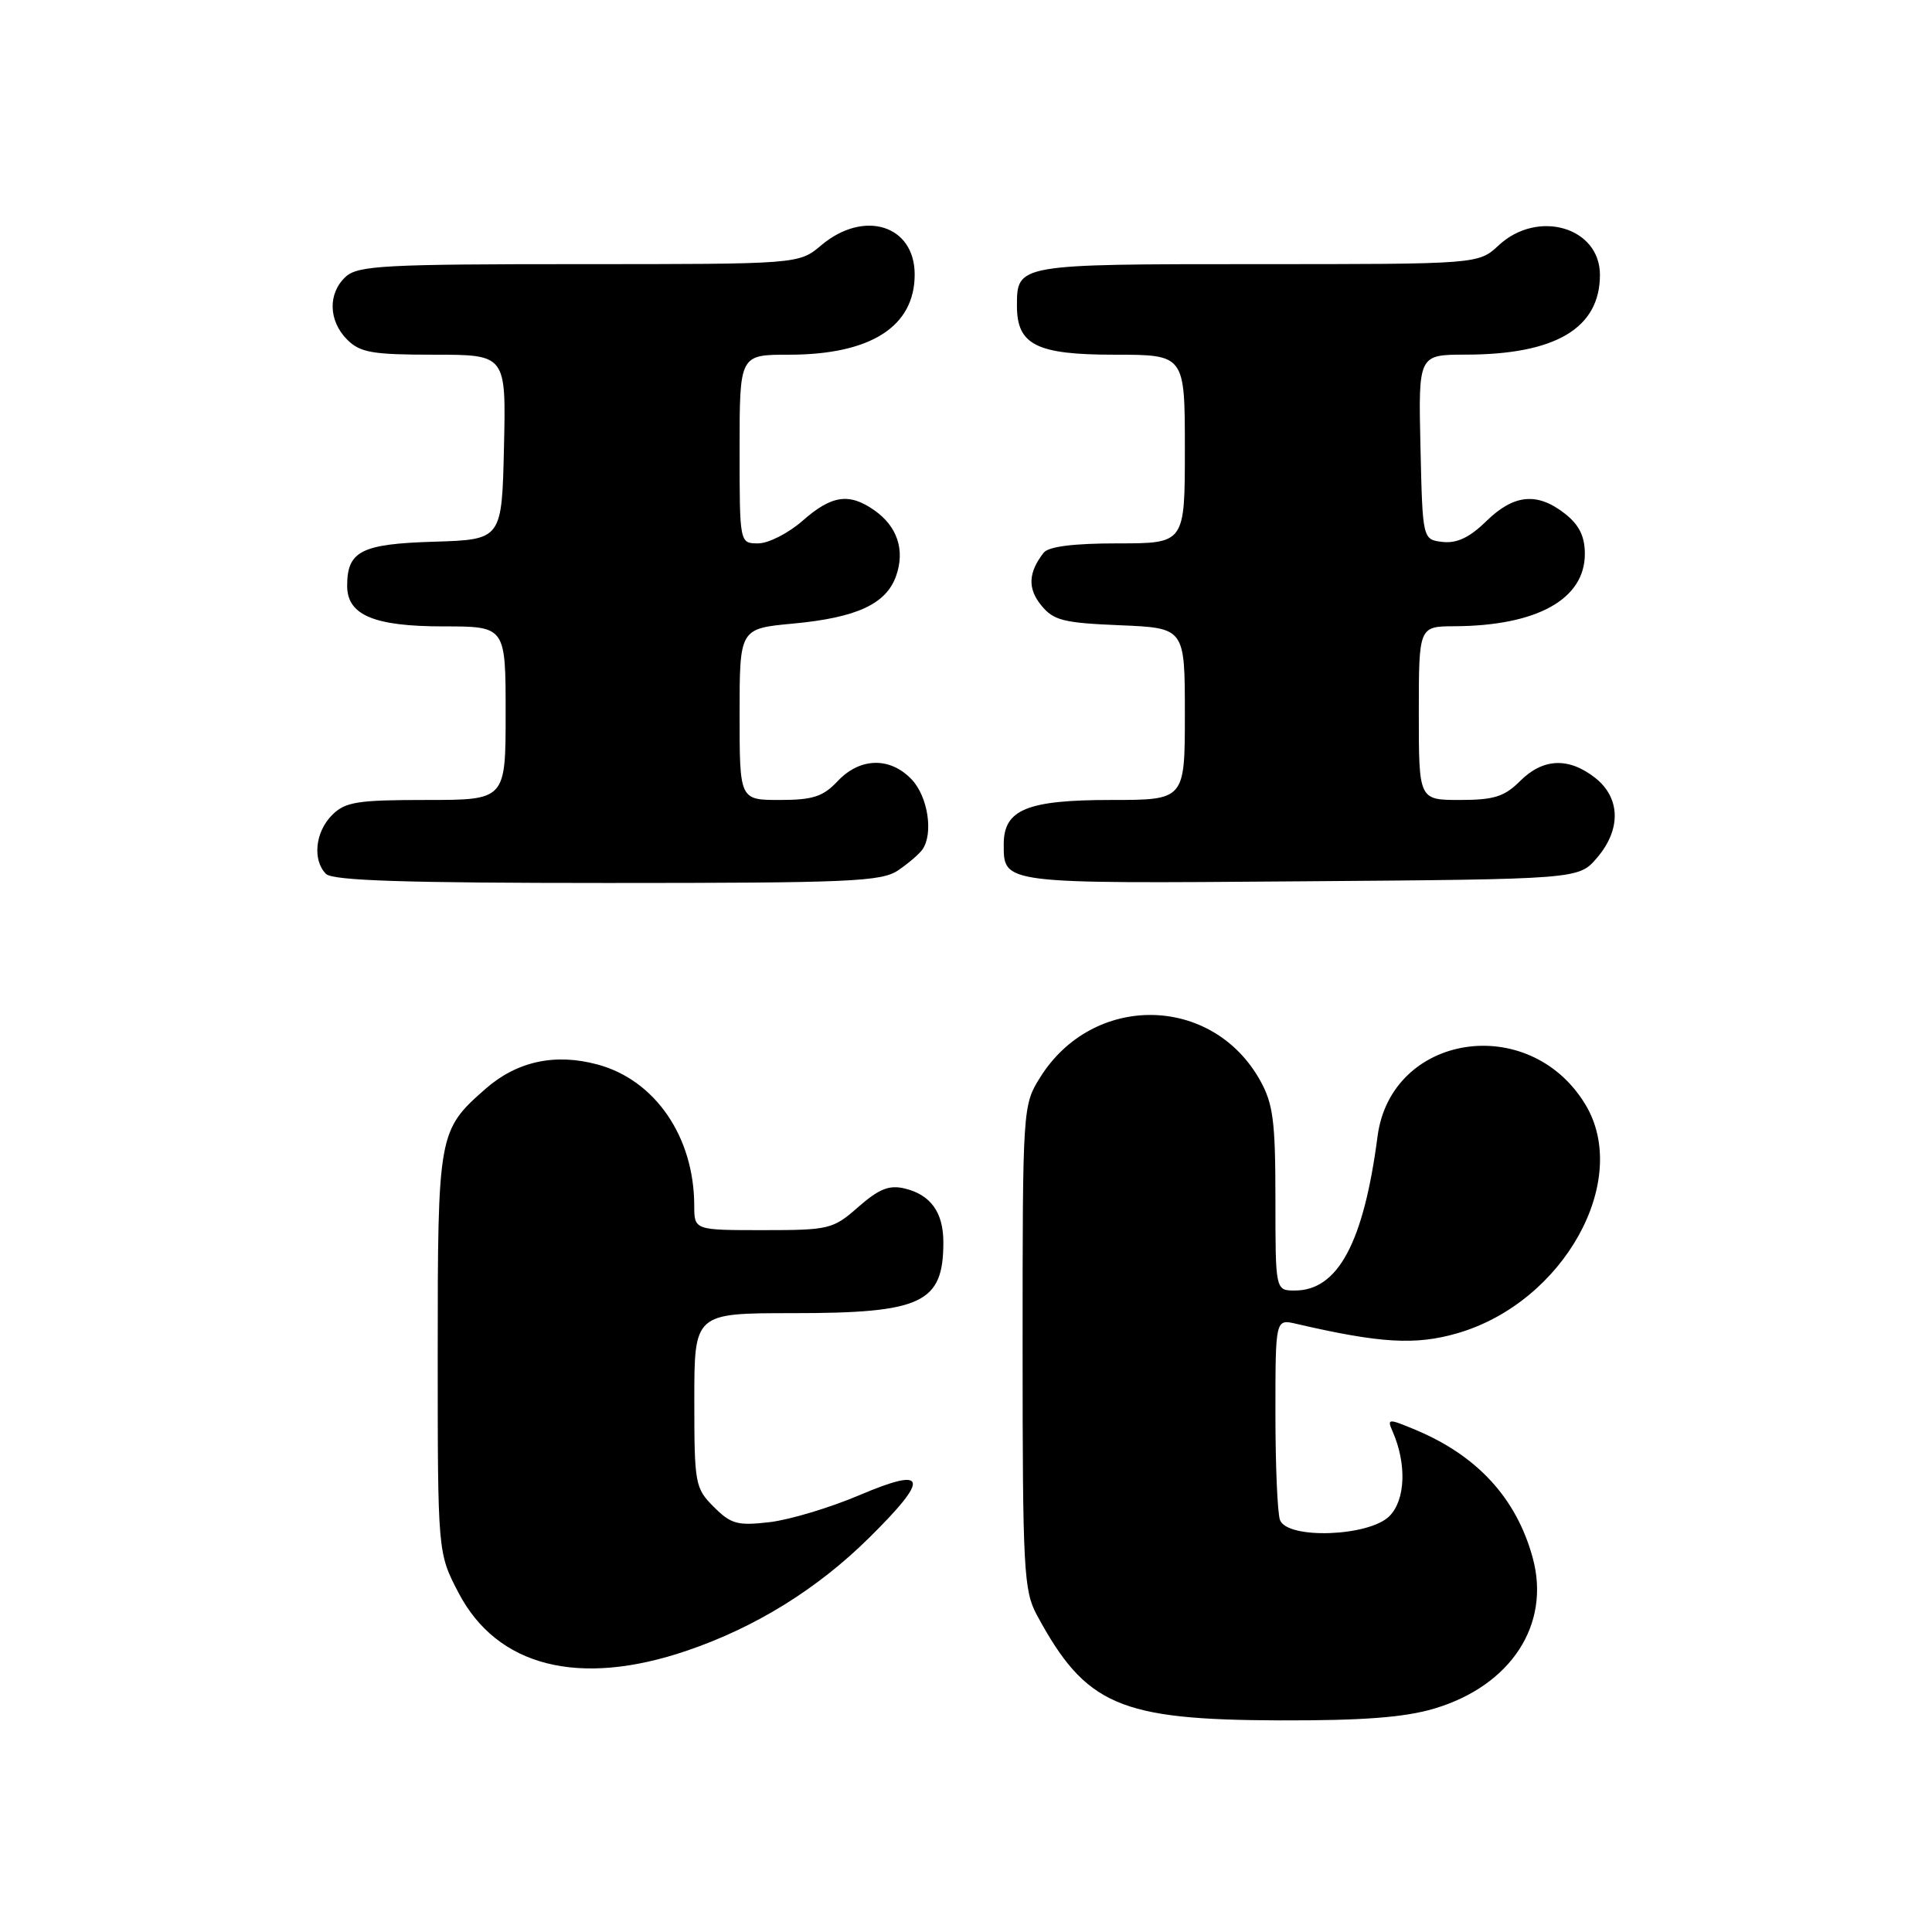<?xml version="1.0" encoding="UTF-8" standalone="no"?>
<!DOCTYPE svg PUBLIC "-//W3C//DTD SVG 1.1//EN" "http://www.w3.org/Graphics/SVG/1.1/DTD/svg11.dtd" >
<svg xmlns="http://www.w3.org/2000/svg" xmlns:xlink="http://www.w3.org/1999/xlink" version="1.1" viewBox="0 0 256 256">
 <g >
 <path fill="currentColor"
d=" M 190.04 226.40 C 200.21 223.37 205.51 215.26 203.09 206.41 C 200.94 198.54 195.77 192.89 187.56 189.46 C 183.92 187.94 183.77 187.95 184.53 189.68 C 186.42 194.00 186.23 198.77 184.10 200.90 C 181.39 203.61 170.60 203.99 169.61 201.42 C 169.27 200.55 169.00 194.20 169.00 187.30 C 169.00 174.77 169.00 174.77 171.75 175.41 C 182.92 178.00 187.57 178.27 193.15 176.65 C 207.19 172.56 216.20 156.39 210.04 146.30 C 202.60 134.10 184.31 136.95 182.53 150.59 C 180.69 164.66 177.28 171.00 171.58 171.00 C 169.00 171.00 169.00 171.00 169.00 158.89 C 169.00 148.52 168.70 146.25 166.95 143.12 C 160.56 131.75 144.78 131.58 137.80 142.80 C 135.52 146.46 135.50 146.85 135.50 178.50 C 135.50 207.99 135.65 210.77 137.39 214.00 C 143.86 225.97 148.29 227.89 169.57 227.96 C 180.60 227.99 186.09 227.57 190.04 226.40 Z  M 91.06 218.71 C 100.12 215.62 108.32 210.54 115.18 203.75 C 123.25 195.78 122.91 194.28 113.92 198.10 C 110.03 199.76 104.67 201.37 102.01 201.69 C 97.73 202.19 96.87 201.96 94.58 199.67 C 92.10 197.19 92.00 196.63 92.00 185.55 C 92.00 174.00 92.00 174.00 105.05 174.00 C 122.18 174.00 125.00 172.67 125.00 164.61 C 125.00 160.64 123.32 158.31 119.87 157.48 C 117.83 156.99 116.47 157.53 113.74 159.92 C 110.38 162.88 109.87 163.00 101.12 163.00 C 92.00 163.00 92.00 163.00 91.99 159.75 C 91.98 150.64 86.81 143.10 79.17 141.05 C 73.54 139.53 68.49 140.63 64.33 144.28 C 58.08 149.77 58.00 150.20 58.00 179.34 C 58.00 205.77 58.00 205.77 60.76 211.06 C 65.88 220.85 76.74 223.60 91.06 218.71 Z  M 119.03 115.31 C 120.39 114.38 121.83 113.14 122.23 112.56 C 123.70 110.44 122.96 105.59 120.83 103.31 C 117.97 100.27 113.96 100.35 111.00 103.50 C 109.06 105.56 107.71 106.00 103.33 106.00 C 98.00 106.00 98.00 106.00 98.00 94.64 C 98.00 83.29 98.00 83.29 105.08 82.63 C 113.54 81.84 117.45 80.03 118.75 76.28 C 119.94 72.87 118.89 69.74 115.85 67.61 C 112.52 65.28 110.20 65.61 106.35 69.00 C 104.47 70.65 101.82 72.00 100.47 72.00 C 98.00 72.00 98.00 72.00 98.00 59.50 C 98.00 47.00 98.00 47.00 104.53 47.00 C 115.37 47.00 121.20 43.28 121.20 36.37 C 121.20 29.83 114.48 27.73 108.82 32.50 C 105.85 35.00 105.85 35.00 76.75 35.00 C 51.08 35.00 47.44 35.19 45.83 36.65 C 43.43 38.83 43.50 42.50 46.00 45.00 C 47.72 46.72 49.33 47.00 57.53 47.00 C 67.06 47.00 67.06 47.00 66.78 59.25 C 66.50 71.50 66.50 71.50 57.50 71.78 C 47.86 72.07 46.00 73.02 46.00 77.63 C 46.00 81.50 49.55 83.00 58.72 83.00 C 67.00 83.00 67.00 83.00 67.00 94.50 C 67.00 106.00 67.00 106.00 56.50 106.00 C 47.33 106.00 45.75 106.25 44.00 108.00 C 41.76 110.24 41.38 113.98 43.20 115.80 C 44.09 116.69 53.75 117.00 80.48 117.00 C 112.73 117.00 116.82 116.82 119.03 115.31 Z  M 211.59 113.69 C 214.83 109.93 214.74 105.73 211.37 103.07 C 207.85 100.31 204.45 100.46 201.41 103.50 C 199.35 105.56 197.94 106.00 193.45 106.00 C 188.00 106.00 188.00 106.00 188.00 94.50 C 188.00 83.00 188.00 83.00 192.75 82.98 C 203.66 82.92 210.00 79.40 210.00 73.40 C 210.00 71.07 209.25 69.55 207.37 68.07 C 203.70 65.19 200.60 65.48 196.94 69.06 C 194.73 71.22 193.04 72.02 191.16 71.81 C 188.50 71.50 188.50 71.50 188.22 59.25 C 187.94 47.00 187.94 47.00 194.22 46.99 C 206.12 46.98 212.00 43.49 212.00 36.42 C 212.00 30.11 203.77 27.70 198.59 32.50 C 195.90 35.00 195.90 35.00 166.57 35.00 C 134.74 35.00 134.75 35.00 134.75 40.54 C 134.75 45.70 137.35 47.00 147.65 47.00 C 157.00 47.00 157.00 47.00 157.00 59.50 C 157.00 72.00 157.00 72.00 148.12 72.00 C 142.20 72.00 138.92 72.42 138.28 73.25 C 136.25 75.87 136.15 77.97 137.96 80.20 C 139.59 82.21 140.89 82.54 148.41 82.85 C 157.00 83.21 157.00 83.21 157.00 94.60 C 157.00 106.00 157.00 106.00 147.22 106.00 C 136.08 106.00 133.00 107.27 133.00 111.86 C 133.00 117.14 132.62 117.09 172.32 116.78 C 209.17 116.50 209.17 116.50 211.59 113.69 Z "/>
</g>
</svg>